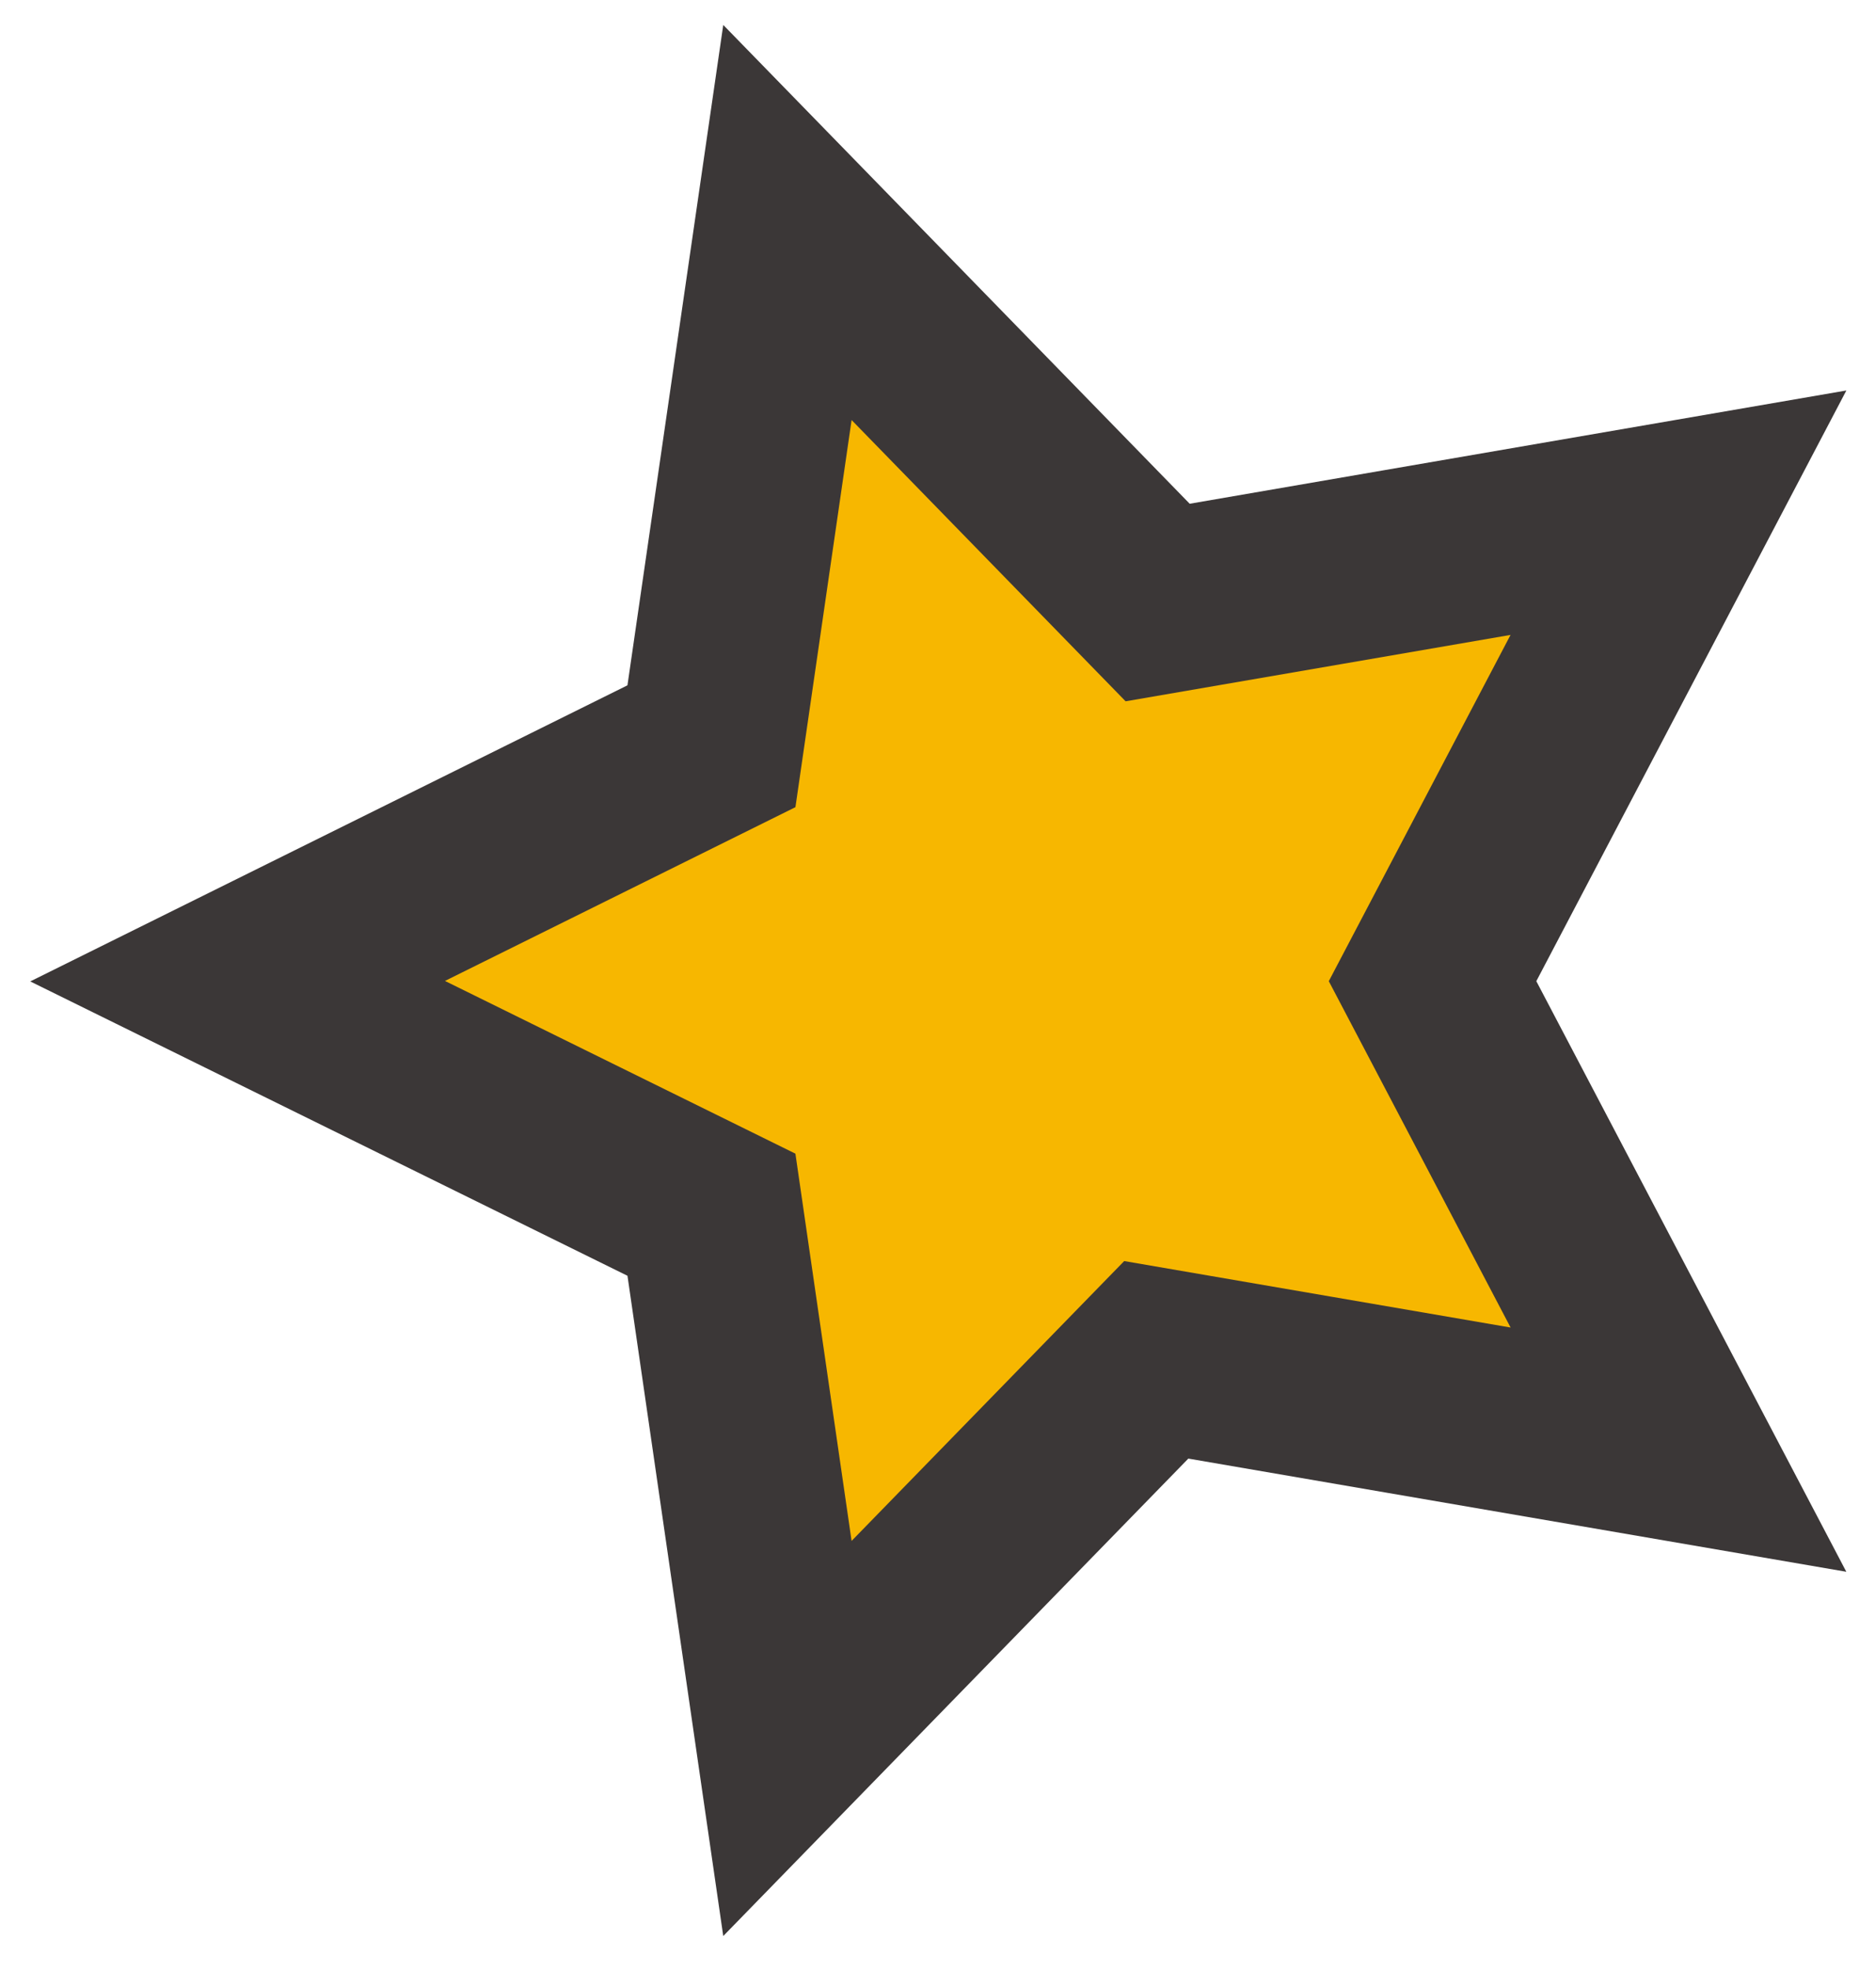 <svg xmlns="http://www.w3.org/2000/svg" viewBox="0 0 13.58 14.25"><defs><style>.cls-1{fill:#f7b700;stroke:#3b3737;stroke-miterlimit:10;stroke-width:1.33px;}</style></defs><title>star</title><g id="Design"><polygon class="cls-1" points="12.15 10.49 8.37 9.84 5.7 12.58 5.15 8.79 1.72 7.1 5.15 5.4 5.7 1.61 8.38 4.36 12.15 3.71 10.37 7.1 12.15 10.49"/></g></svg>
